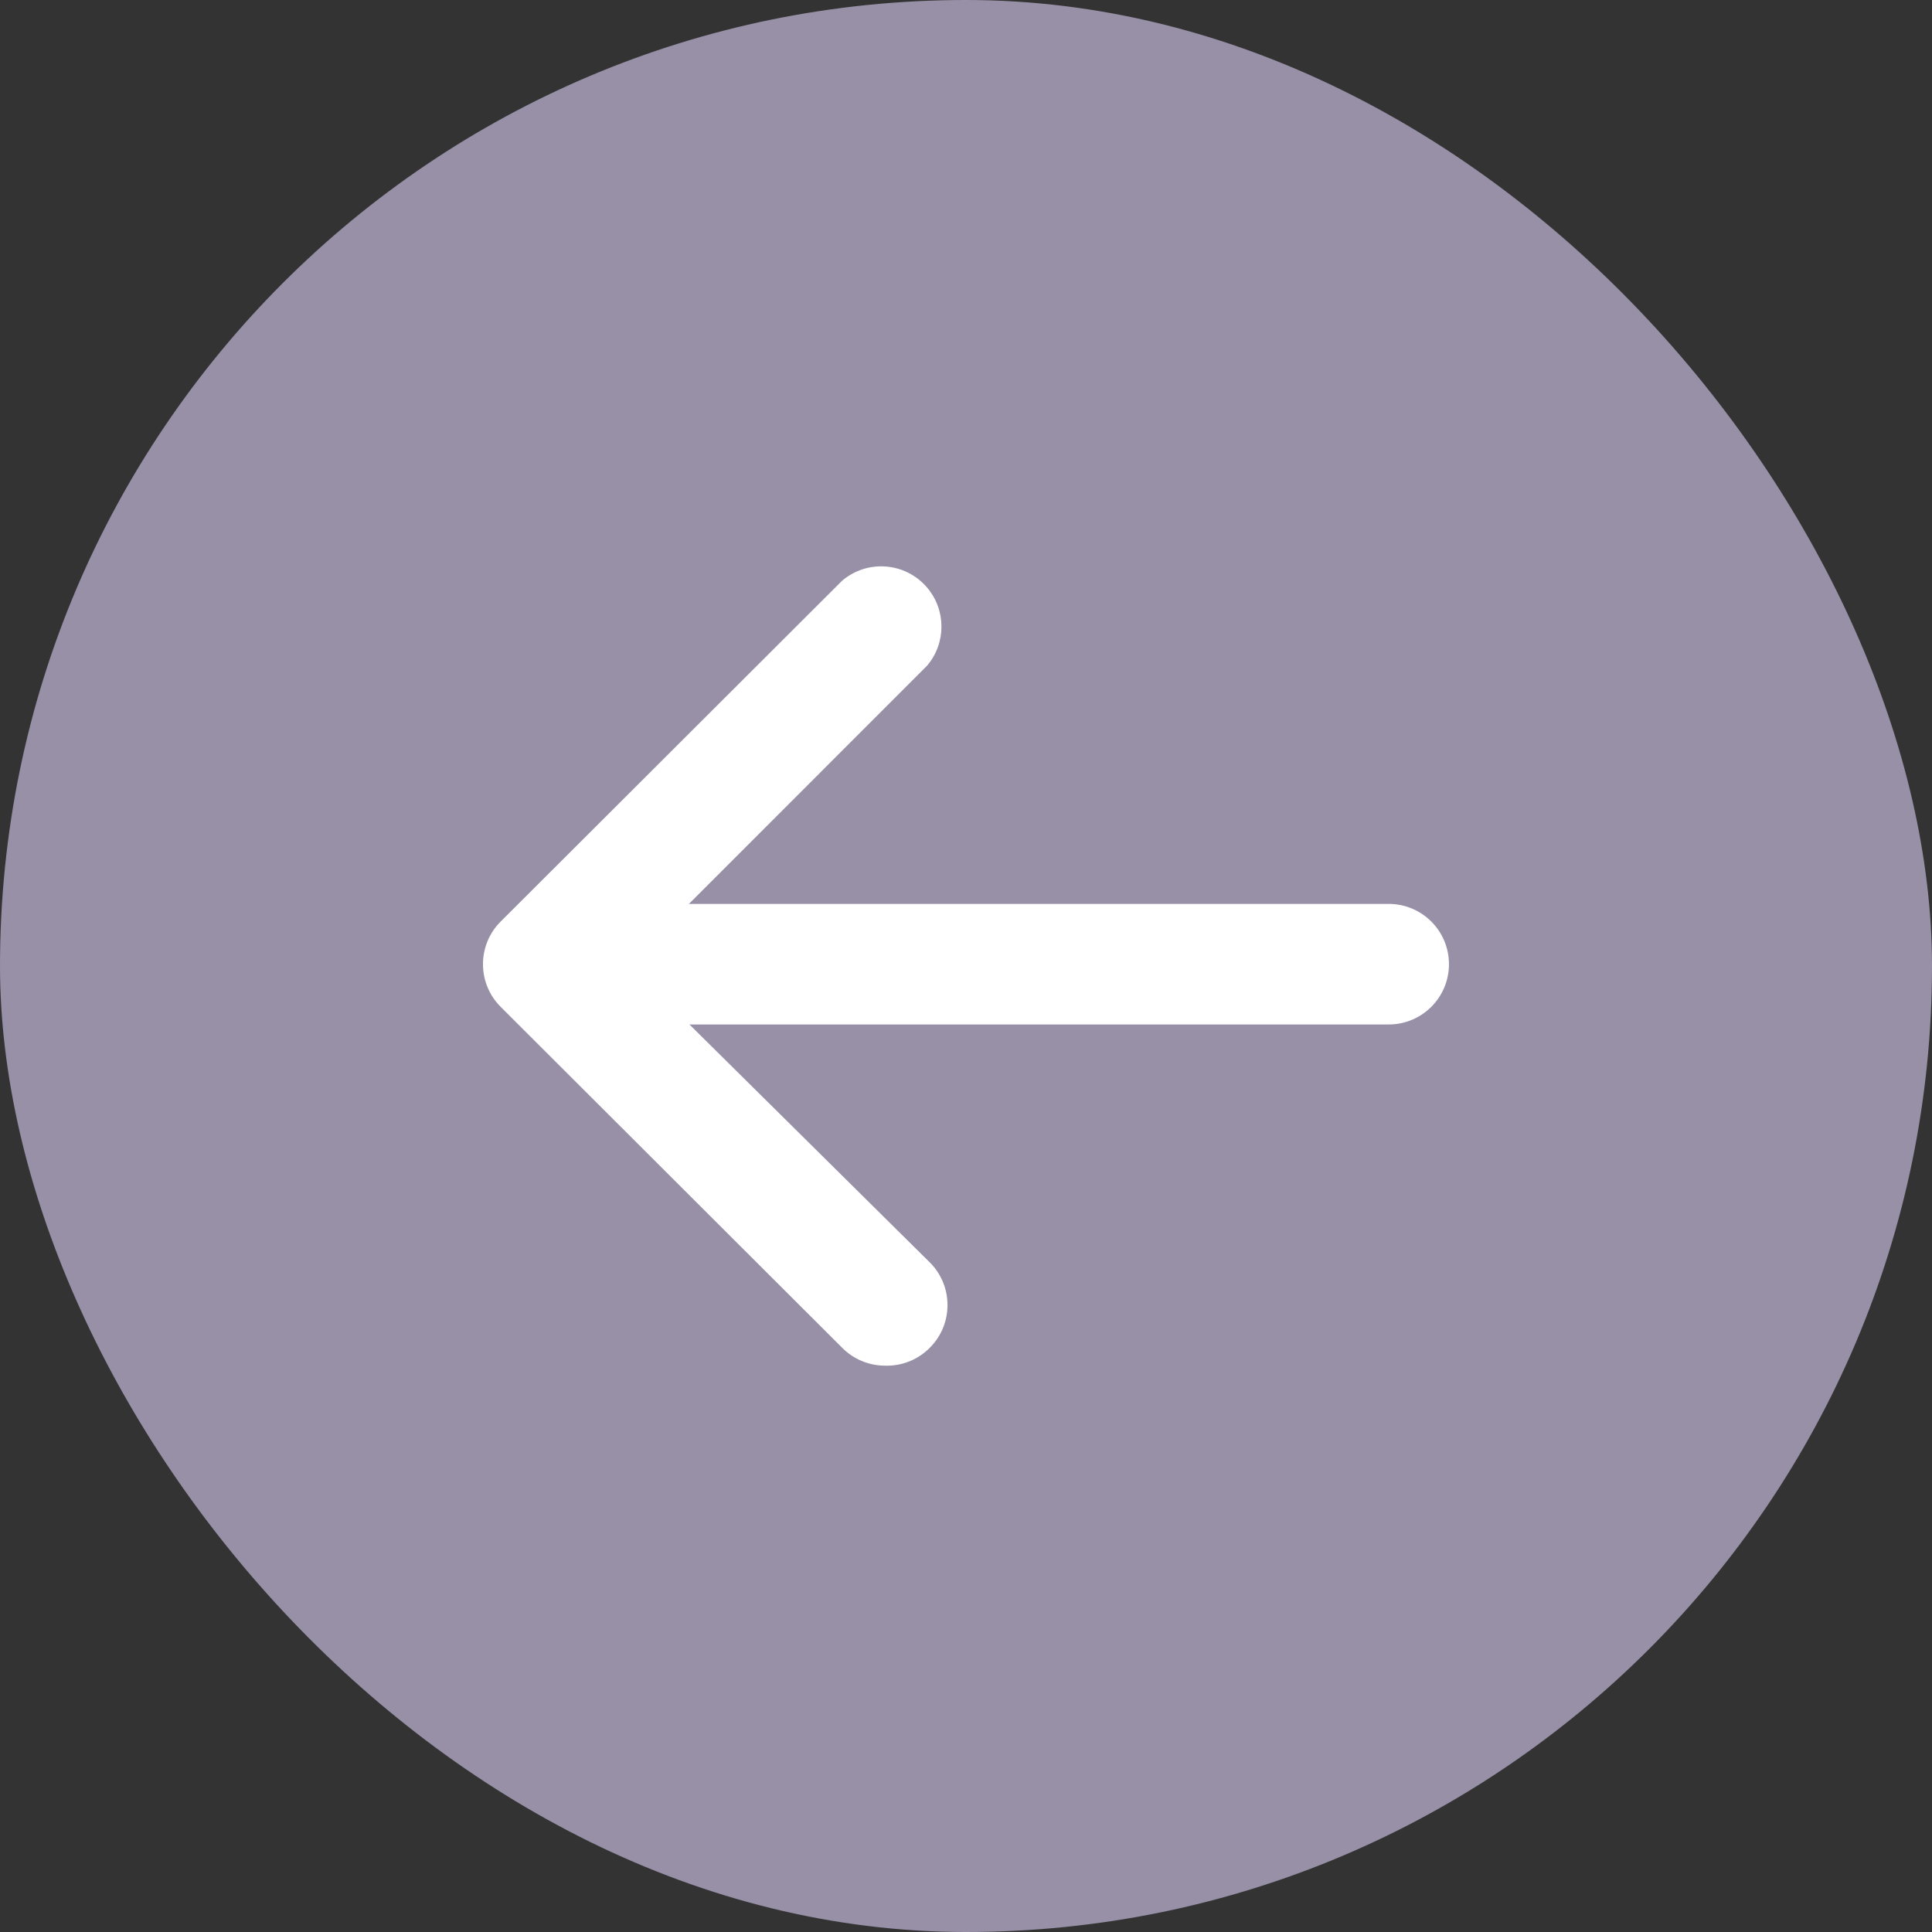 <svg width="64" height="64" viewBox="0 0 64 64" fill="none" xmlns="http://www.w3.org/2000/svg">
<rect x="0" y="0" width="64" height="64" fill="#333333" stroke="none"/>
<rect width="64" height="64" rx="32" fill="#9790A7"/>
<g clip-path="url(#clip0_1519_217)">
<path d="M29.289 45.239C28.762 45.231 28.26 45.016 27.891 44.64L16.59 33.358C15.807 32.582 15.802 31.317 16.578 30.534C16.582 30.53 16.586 30.526 16.59 30.523L27.892 19.241C28.729 18.524 29.99 18.621 30.707 19.459C31.347 20.206 31.347 21.309 30.707 22.056L20.823 31.941L30.807 41.825C31.581 42.603 31.581 43.861 30.807 44.64C30.409 45.047 29.857 45.264 29.289 45.239Z" fill="white"/>
<path d="M46.002 33.937H18.048C16.945 33.937 16.051 33.043 16.051 31.94C16.051 30.837 16.945 29.943 18.048 29.943H46.002C47.105 29.943 47.999 30.837 47.999 31.94C47.999 33.043 47.105 33.937 46.002 33.937Z" fill="white"/>
</g>
<defs>
<clipPath id="clip0_1519_217">
<rect width="32" height="32" fill="white" transform="translate(16 16)"/>
</clipPath>
</defs>
</svg>

